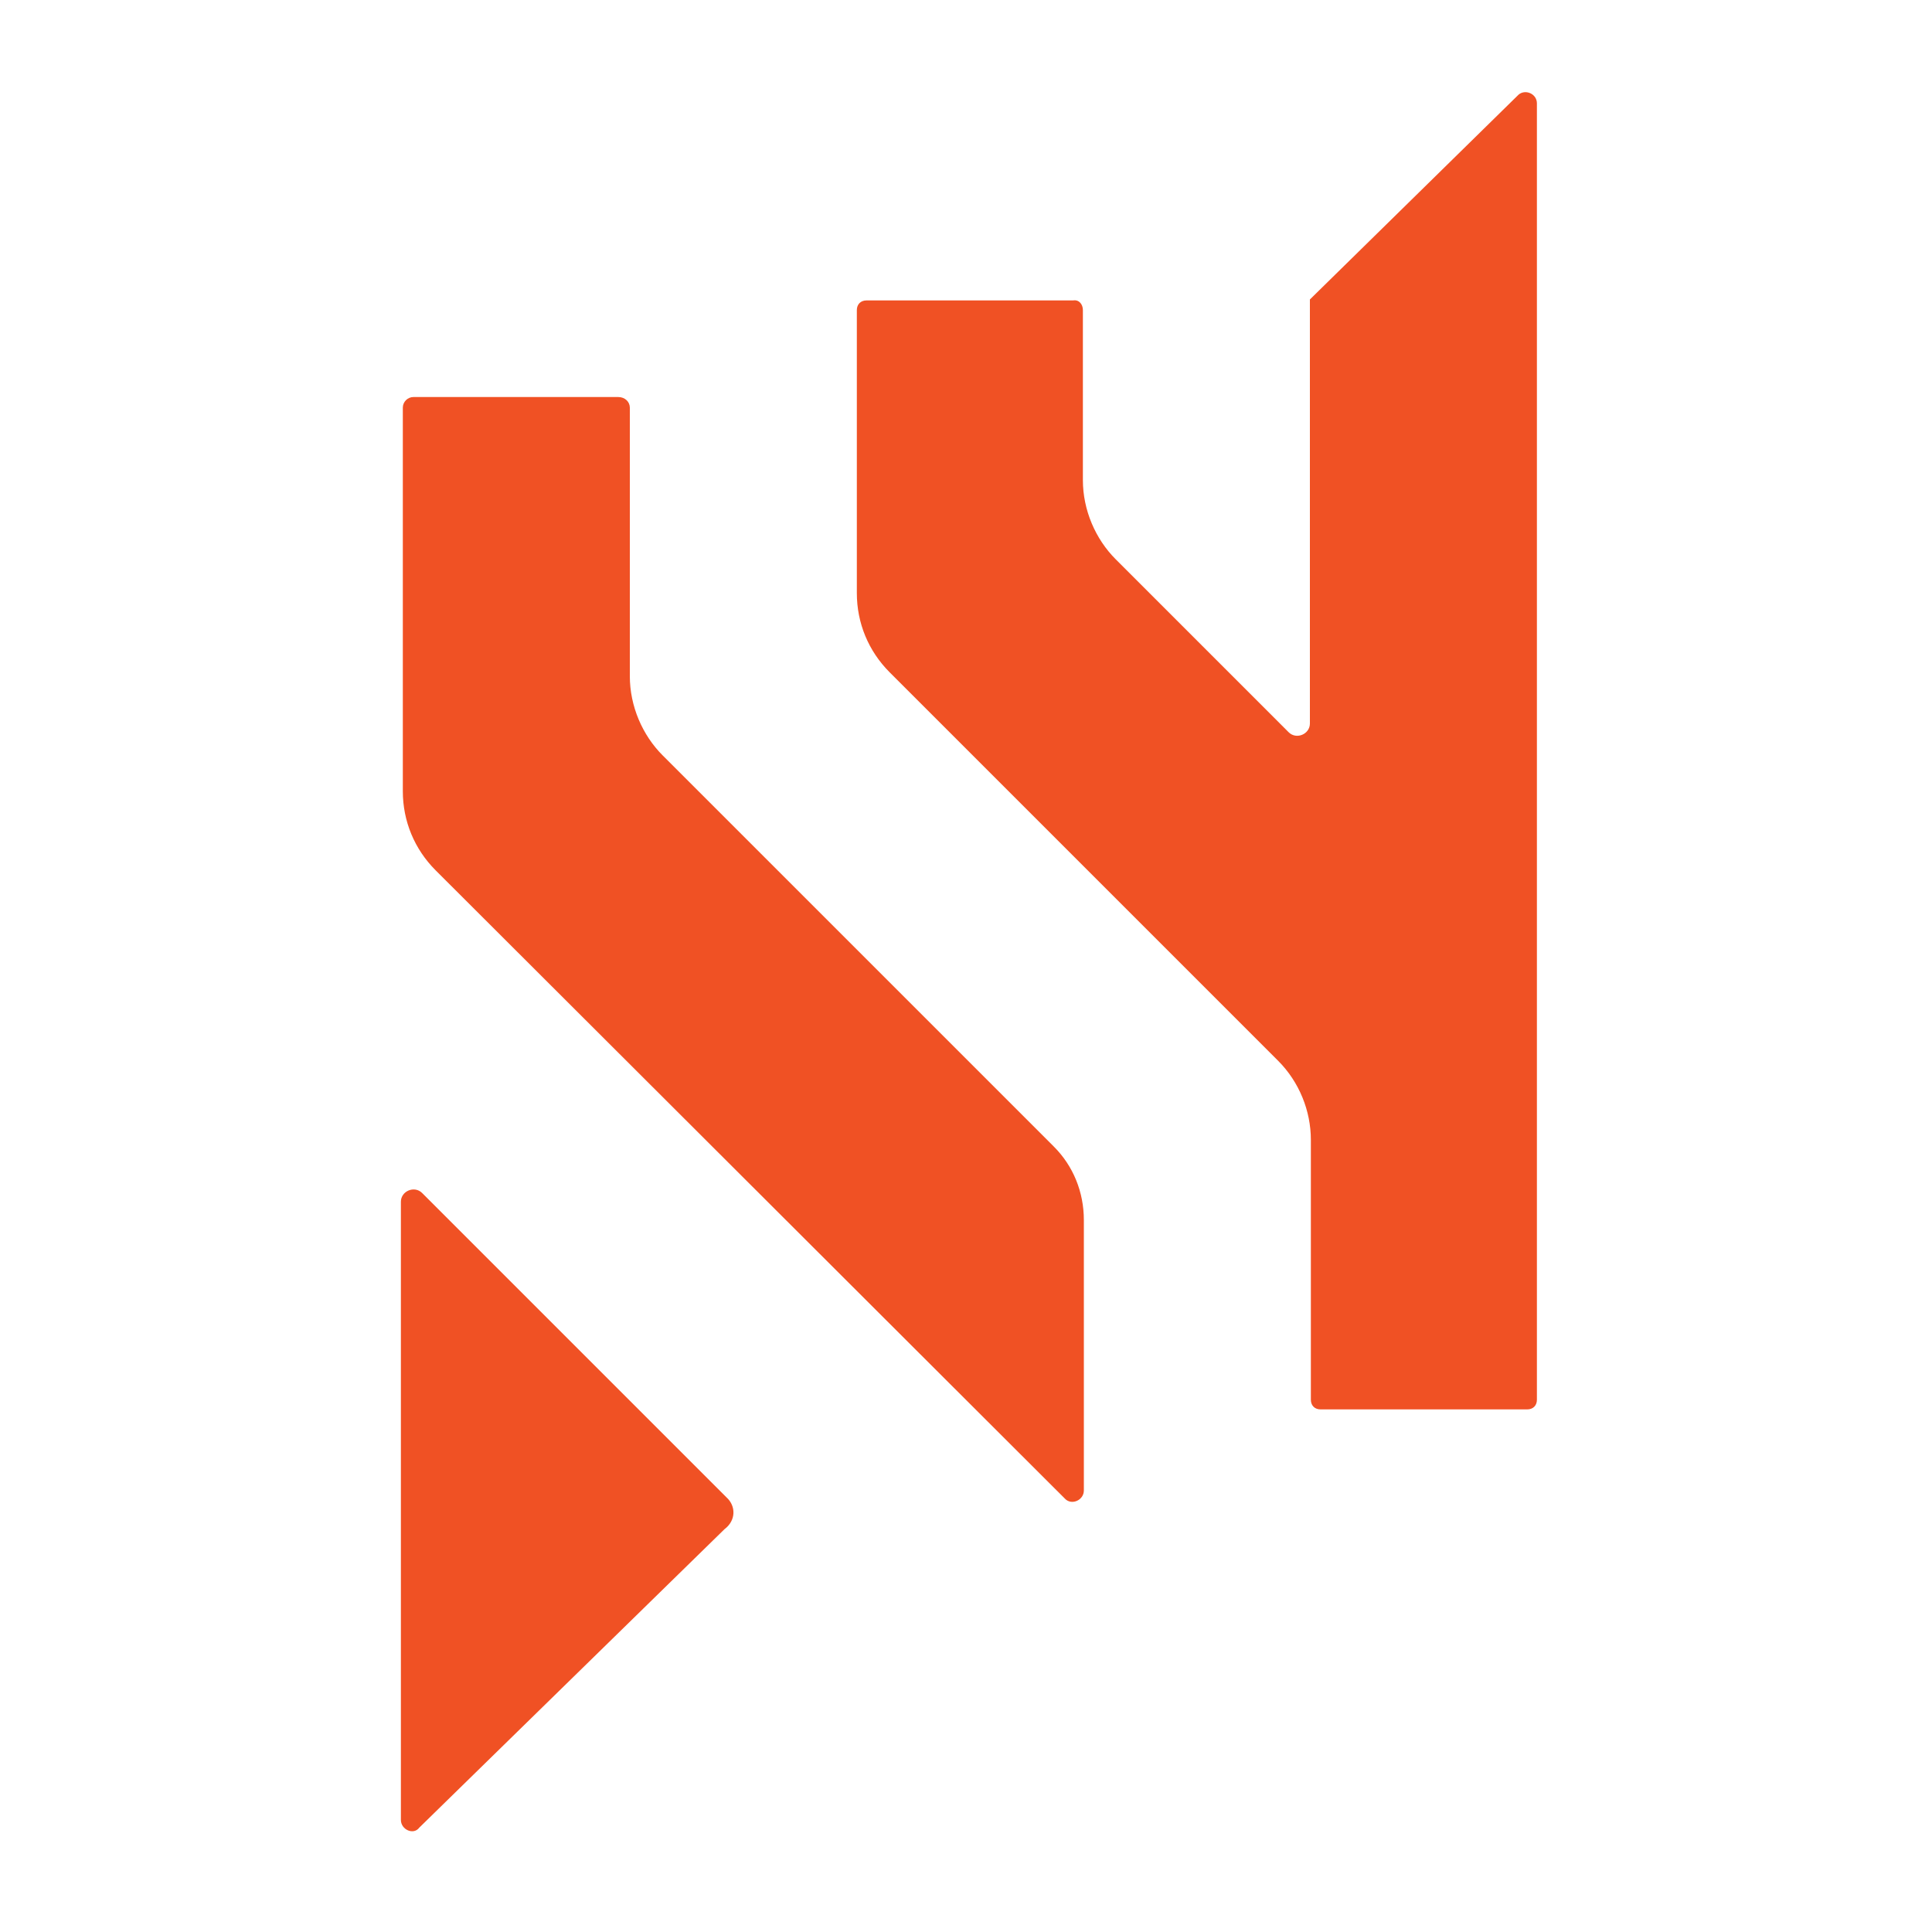 <?xml version="1.0" encoding="utf-8"?>
<!-- Generator: Adobe Illustrator 24.1.2, SVG Export Plug-In . SVG Version: 6.00 Build 0)  -->
<svg version="1.1" id="Layer_1" xmlns="http://www.w3.org/2000/svg" xmlns:xlink="http://www.w3.org/1999/xlink" x="0px" y="0px"
	 viewBox="0 0 200 200" style="enable-background:new 0 0 200 200;" xml:space="preserve">
<style type="text/css">
	.st0{fill:#F05124;}
</style>
<g>
	<g>
		<g>
			<path class="st0" d="M112.1,32.1v17.6c0,3.1,1.3,6.1,3.4,8.2l17.9,17.9c0.8,0.8,2.2,0.2,2.2-0.9V31l21.6-21.2
				c0.7-0.6,1.9-0.1,1.9,0.9v134.2c0,0.6-0.4,1-1,1h-21.4c-0.6,0-1-0.4-1-1v-26.9c0-3-1.2-6-3.4-8.2L92.1,69.6
				c-2.2-2.2-3.4-5.1-3.4-8.2V32.1c0-0.6,0.4-1,1-1h21.4C111.7,31,112.1,31.5,112.1,32.1z"/>
		</g>
	</g>
	<g>
		<g>
			<path class="st0" d="M65.2,42.2V70c0,3.1,1.3,6.1,3.4,8.2l40.5,40.5c2,2,3.1,4.7,3.1,7.6v28c0,1-1.3,1.6-2,0.8L45.1,90.1
				c-2.2-2.2-3.4-5.1-3.4-8.2V42.2c0-0.6,0.5-1.1,1.1-1.1H64C64.7,41.1,65.2,41.6,65.2,42.2z"/>
		</g>
	</g>
	<g>
		<g>
			<path class="st0" d="M75.2,155l-31.5-31.5c-0.8-0.8-2.2-0.2-2.2,0.9v64c0,1,1.3,1.6,1.9,0.8l31.6-30.9
				C76.2,157.4,76.2,155.9,75.2,155z"/>
		</g>
	</g>
</g>
</svg>
